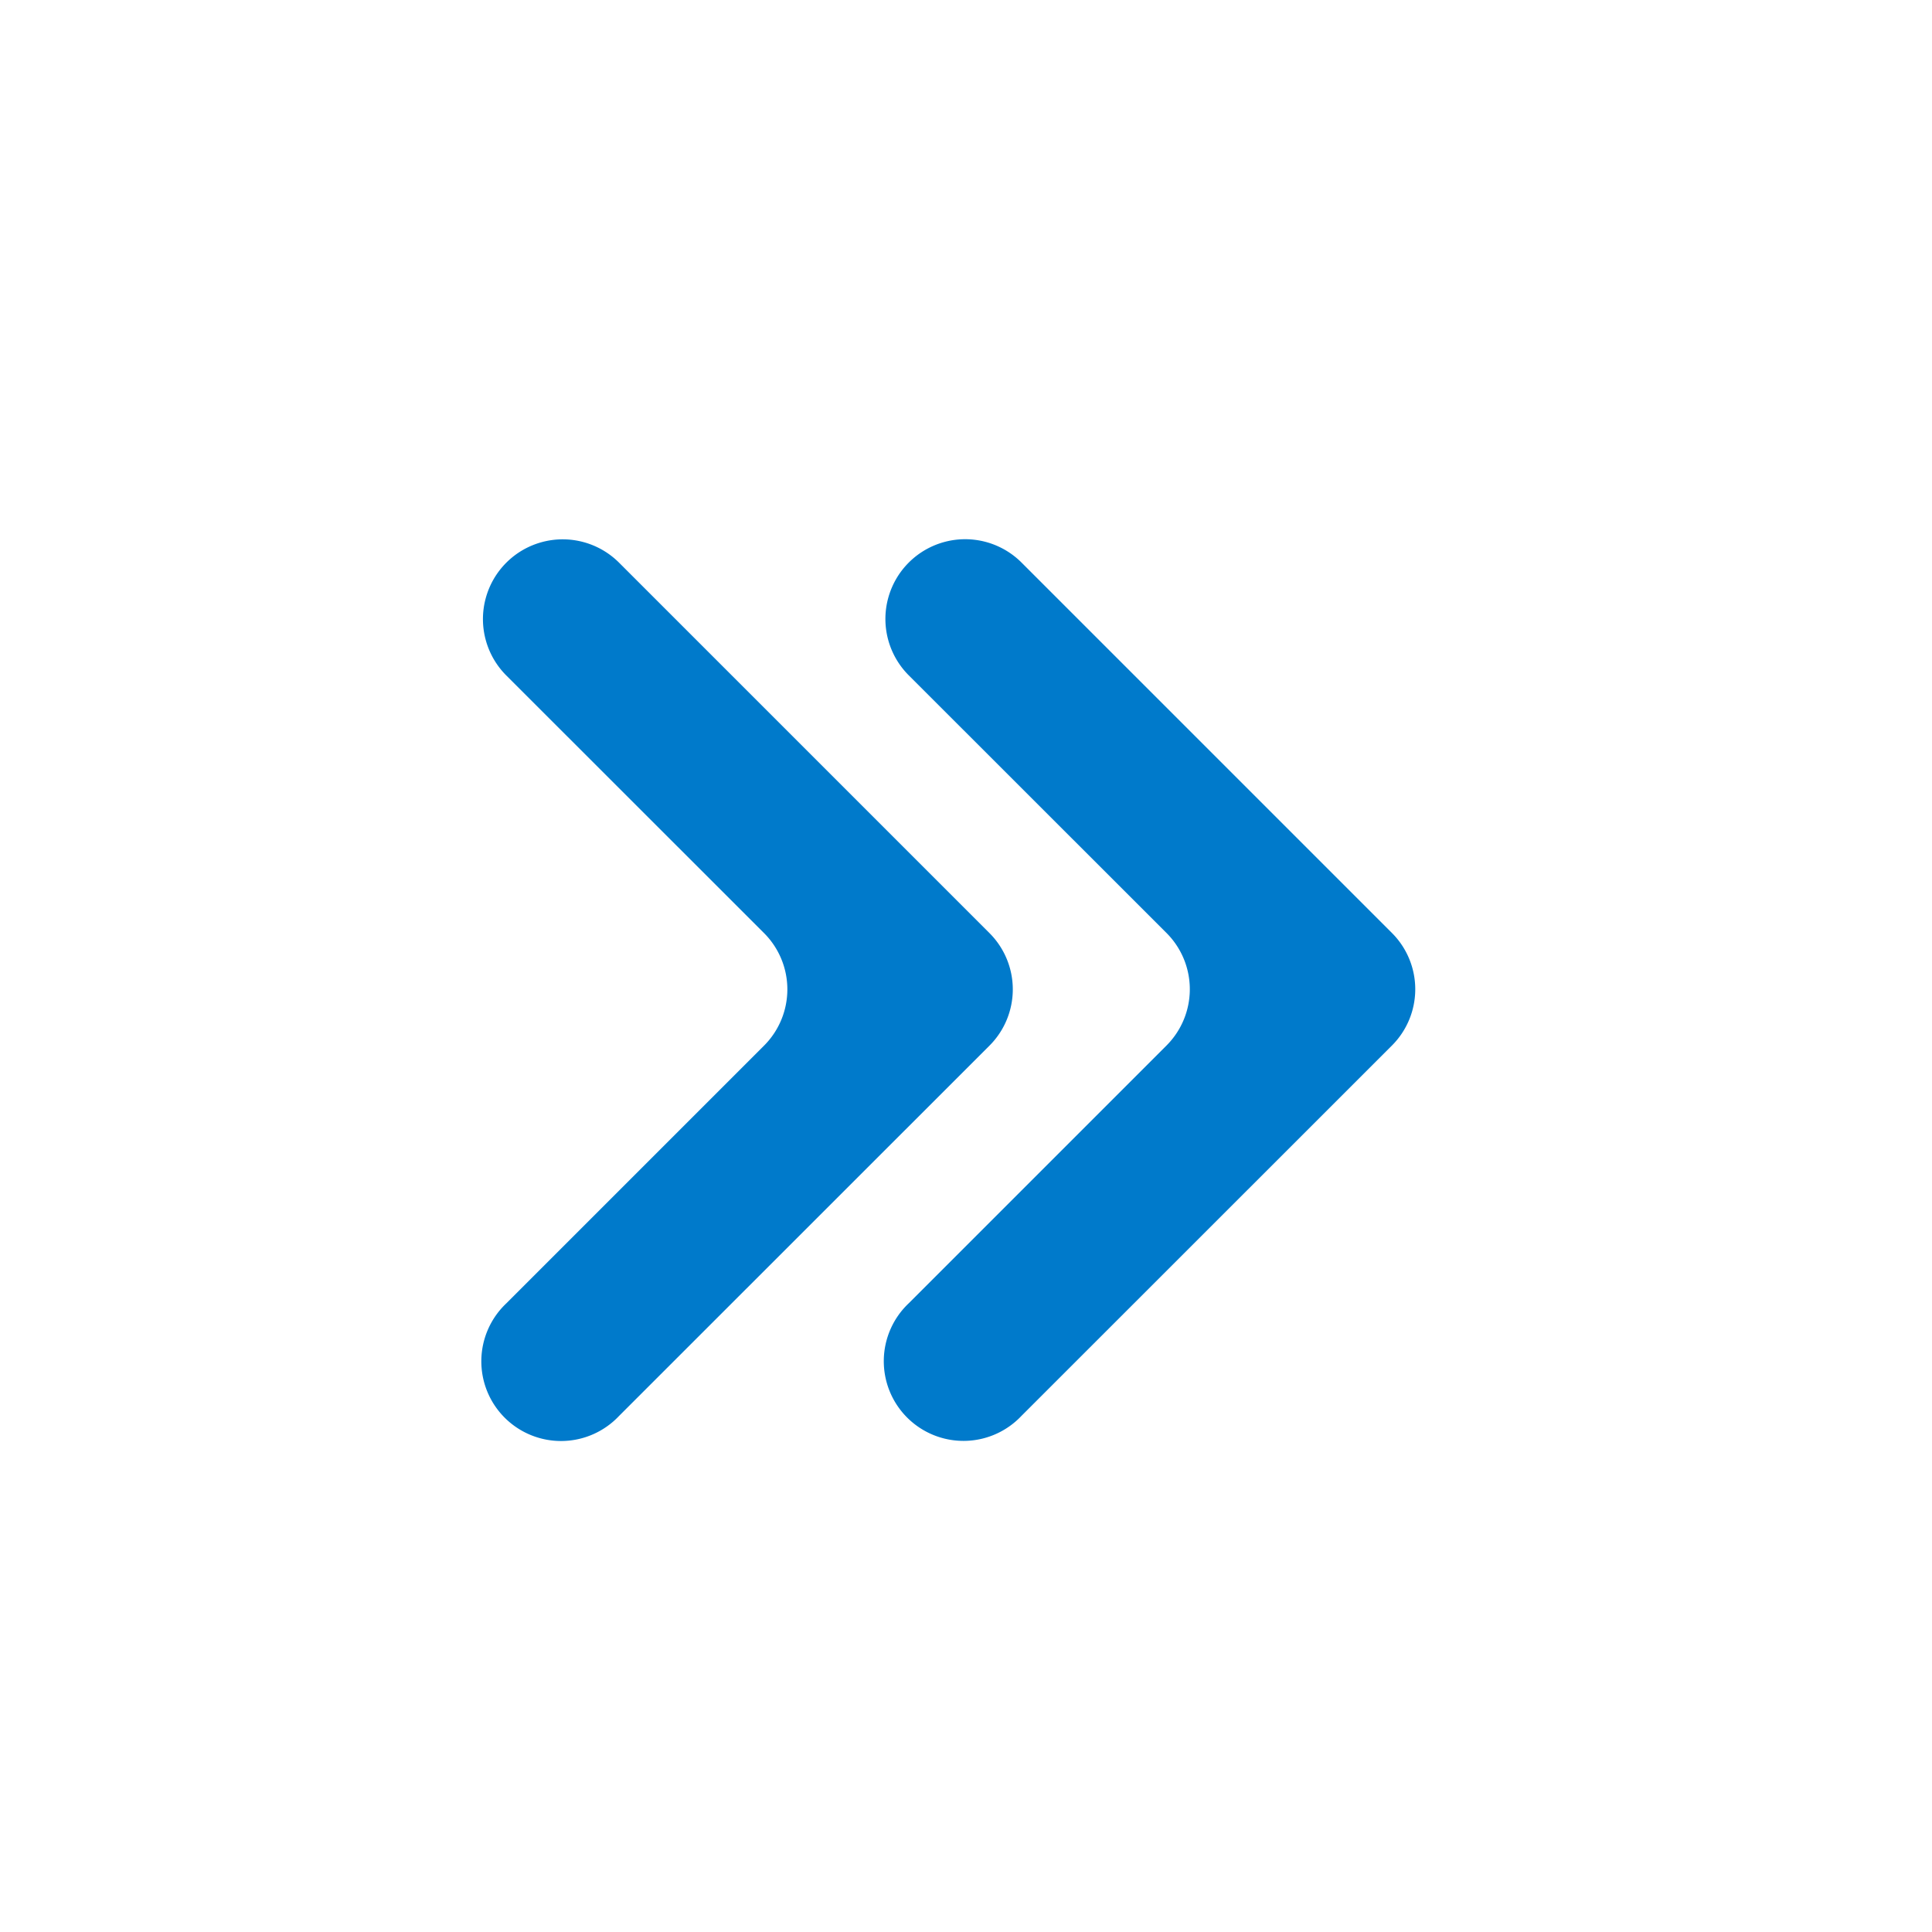 <svg xmlns="http://www.w3.org/2000/svg" id="double_right_chevron" width="16" height="16" viewBox="0 0 16 16">
    <defs>
        <style>
            .cls-2{fill:#007acb;fill-rule:evenodd}
        </style>
    </defs>
    <path id="rectangle" fill="none" d="M0 0H16V16H0z"/>
    <g id="Group_6342" transform="rotate(180 5.86 5.96)">
        <path id="Path_4201" d="M6.326.193L4.193 2.327a.659.659 0 0 1-.933 0L1.126.193a.66.66 0 1 0-.933.933L3.26 4.194a.659.659 0 0 0 .933 0L7.26 1.127a.66.66 0 1 0-.934-.934" class="cls-2" transform="rotate(90 3.86 3.86)"/>
        <path id="Path_4808" d="M6.326.193L4.193 2.327a.659.659 0 0 1-.933 0L1.126.193a.66.66 0 1 0-.933.933L3.26 4.194a.659.659 0 0 0 .933 0L7.26 1.127a.66.66 0 1 0-.934-.934" class="cls-2" transform="rotate(90 2.193 2.194)"/>
    </g>
</svg>
